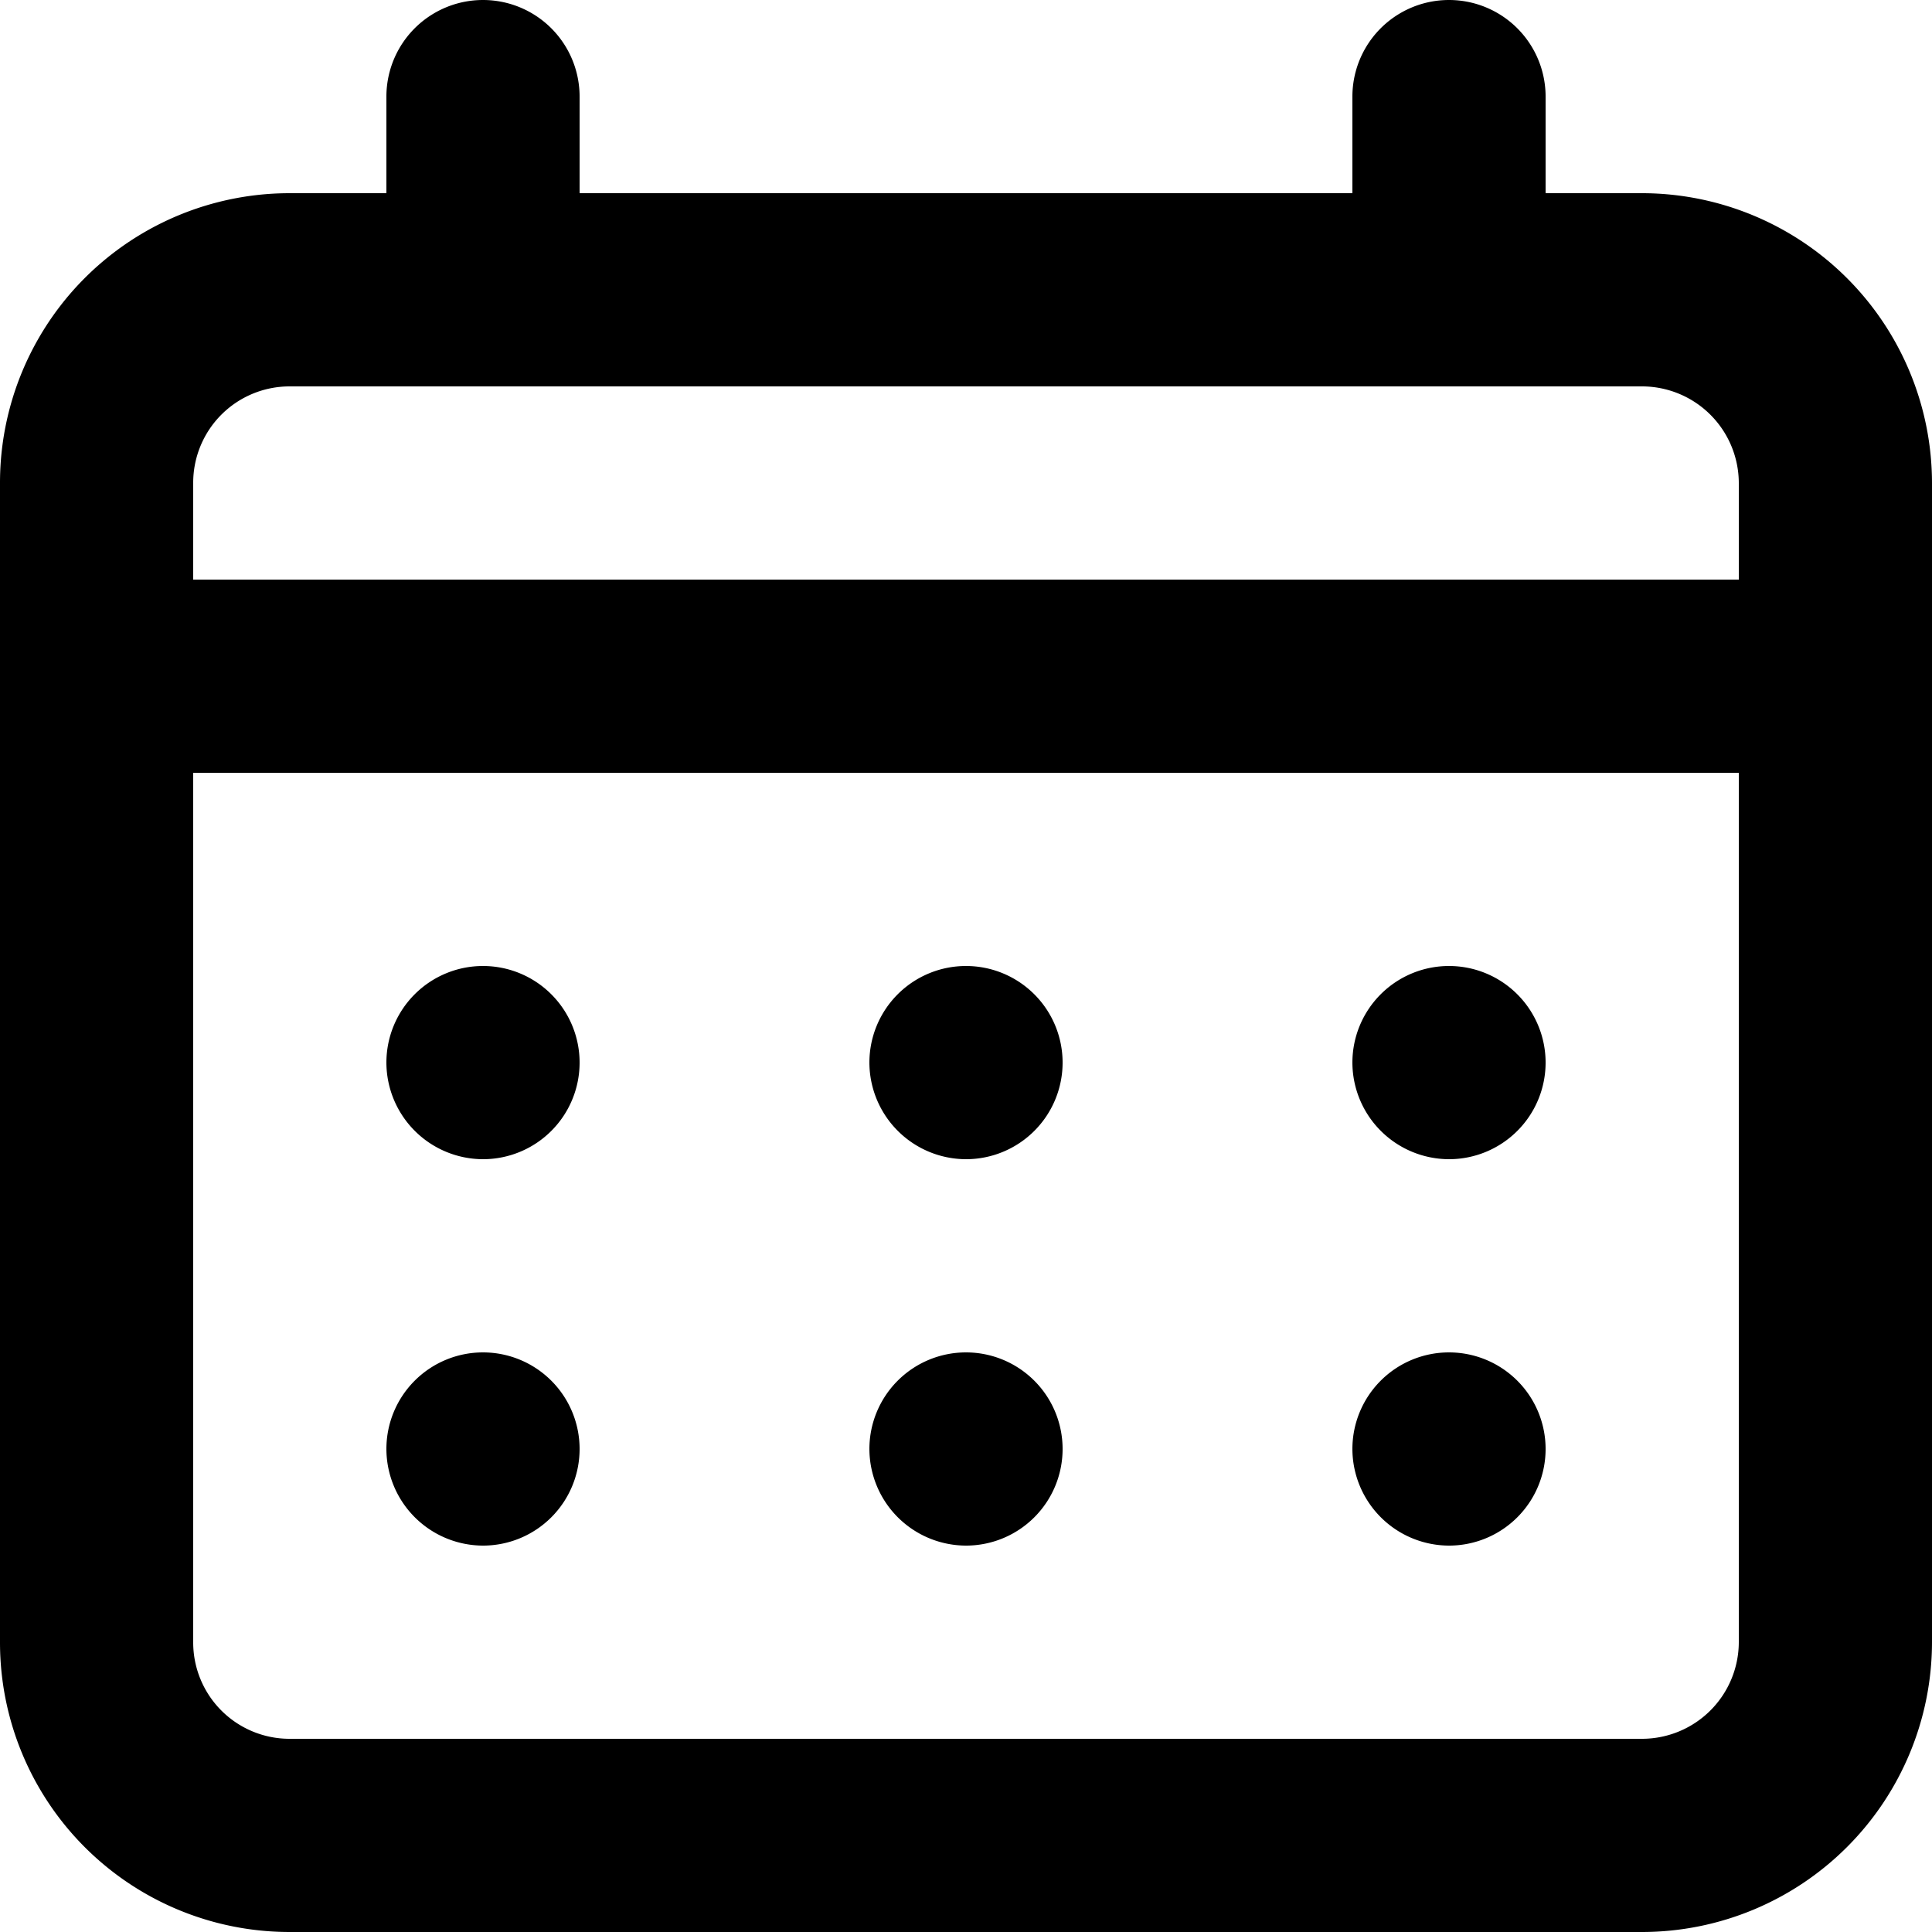 <?xml version="1.0" standalone="no"?><!DOCTYPE svg PUBLIC "-//W3C//DTD SVG 1.1//EN"
  "http://www.w3.org/Graphics/SVG/1.1/DTD/svg11.dtd">
<svg t="1651915711687" class="icon" viewBox="0 0 1024 1024" version="1.1" xmlns="http://www.w3.org/2000/svg" p-id="3725"
     xmlns:xlink="http://www.w3.org/1999/xlink" width="48" height="48">
  <defs>
    <style type="text/css"></style>
  </defs>
  <path
    d="M512 614.4a51.2 51.2 0 1 0-51.2-51.2 51.334 51.334 0 0 0 51.2 51.2z m256 0a51.2 51.2 0 1 0-51.2-51.2 51.334 51.334 0 0 0 51.2 51.2z m-256 204.8a51.2 51.2 0 1 0-51.2-51.2 51.334 51.334 0 0 0 51.2 51.2z m256 0a51.2 51.2 0 1 0-51.2-51.2 51.334 51.334 0 0 0 51.2 51.2z m-512-204.8a51.2 51.2 0 1 0-51.2-51.2 51.334 51.334 0 0 0 51.2 51.2z m614.4-512H819.2V51.2a51.2 51.2 0 0 0-102.4 0V102.4H307.2V51.2a51.2 51.2 0 0 0-102.4 0V102.4H153.6A153.466 153.466 0 0 0 0 256v614.4A153.466 153.466 0 0 0 153.6 1024h716.8A153.778 153.778 0 0 0 1024 870.4V256a153.778 153.778 0 0 0-153.6-153.6z m51.2 768a51.334 51.334 0 0 1-51.2 51.2H153.6a51.066 51.066 0 0 1-51.2-51.2V409.6h819.2v460.8z m0-563.2H102.4V256A51.066 51.066 0 0 1 153.6 204.8h716.8a51.334 51.334 0 0 1 51.2 51.2V307.2zM256 819.2a51.2 51.2 0 1 0-51.2-51.2 51.334 51.334 0 0 0 51.2 51.2z"
    p-id="3726"></path>
</svg>